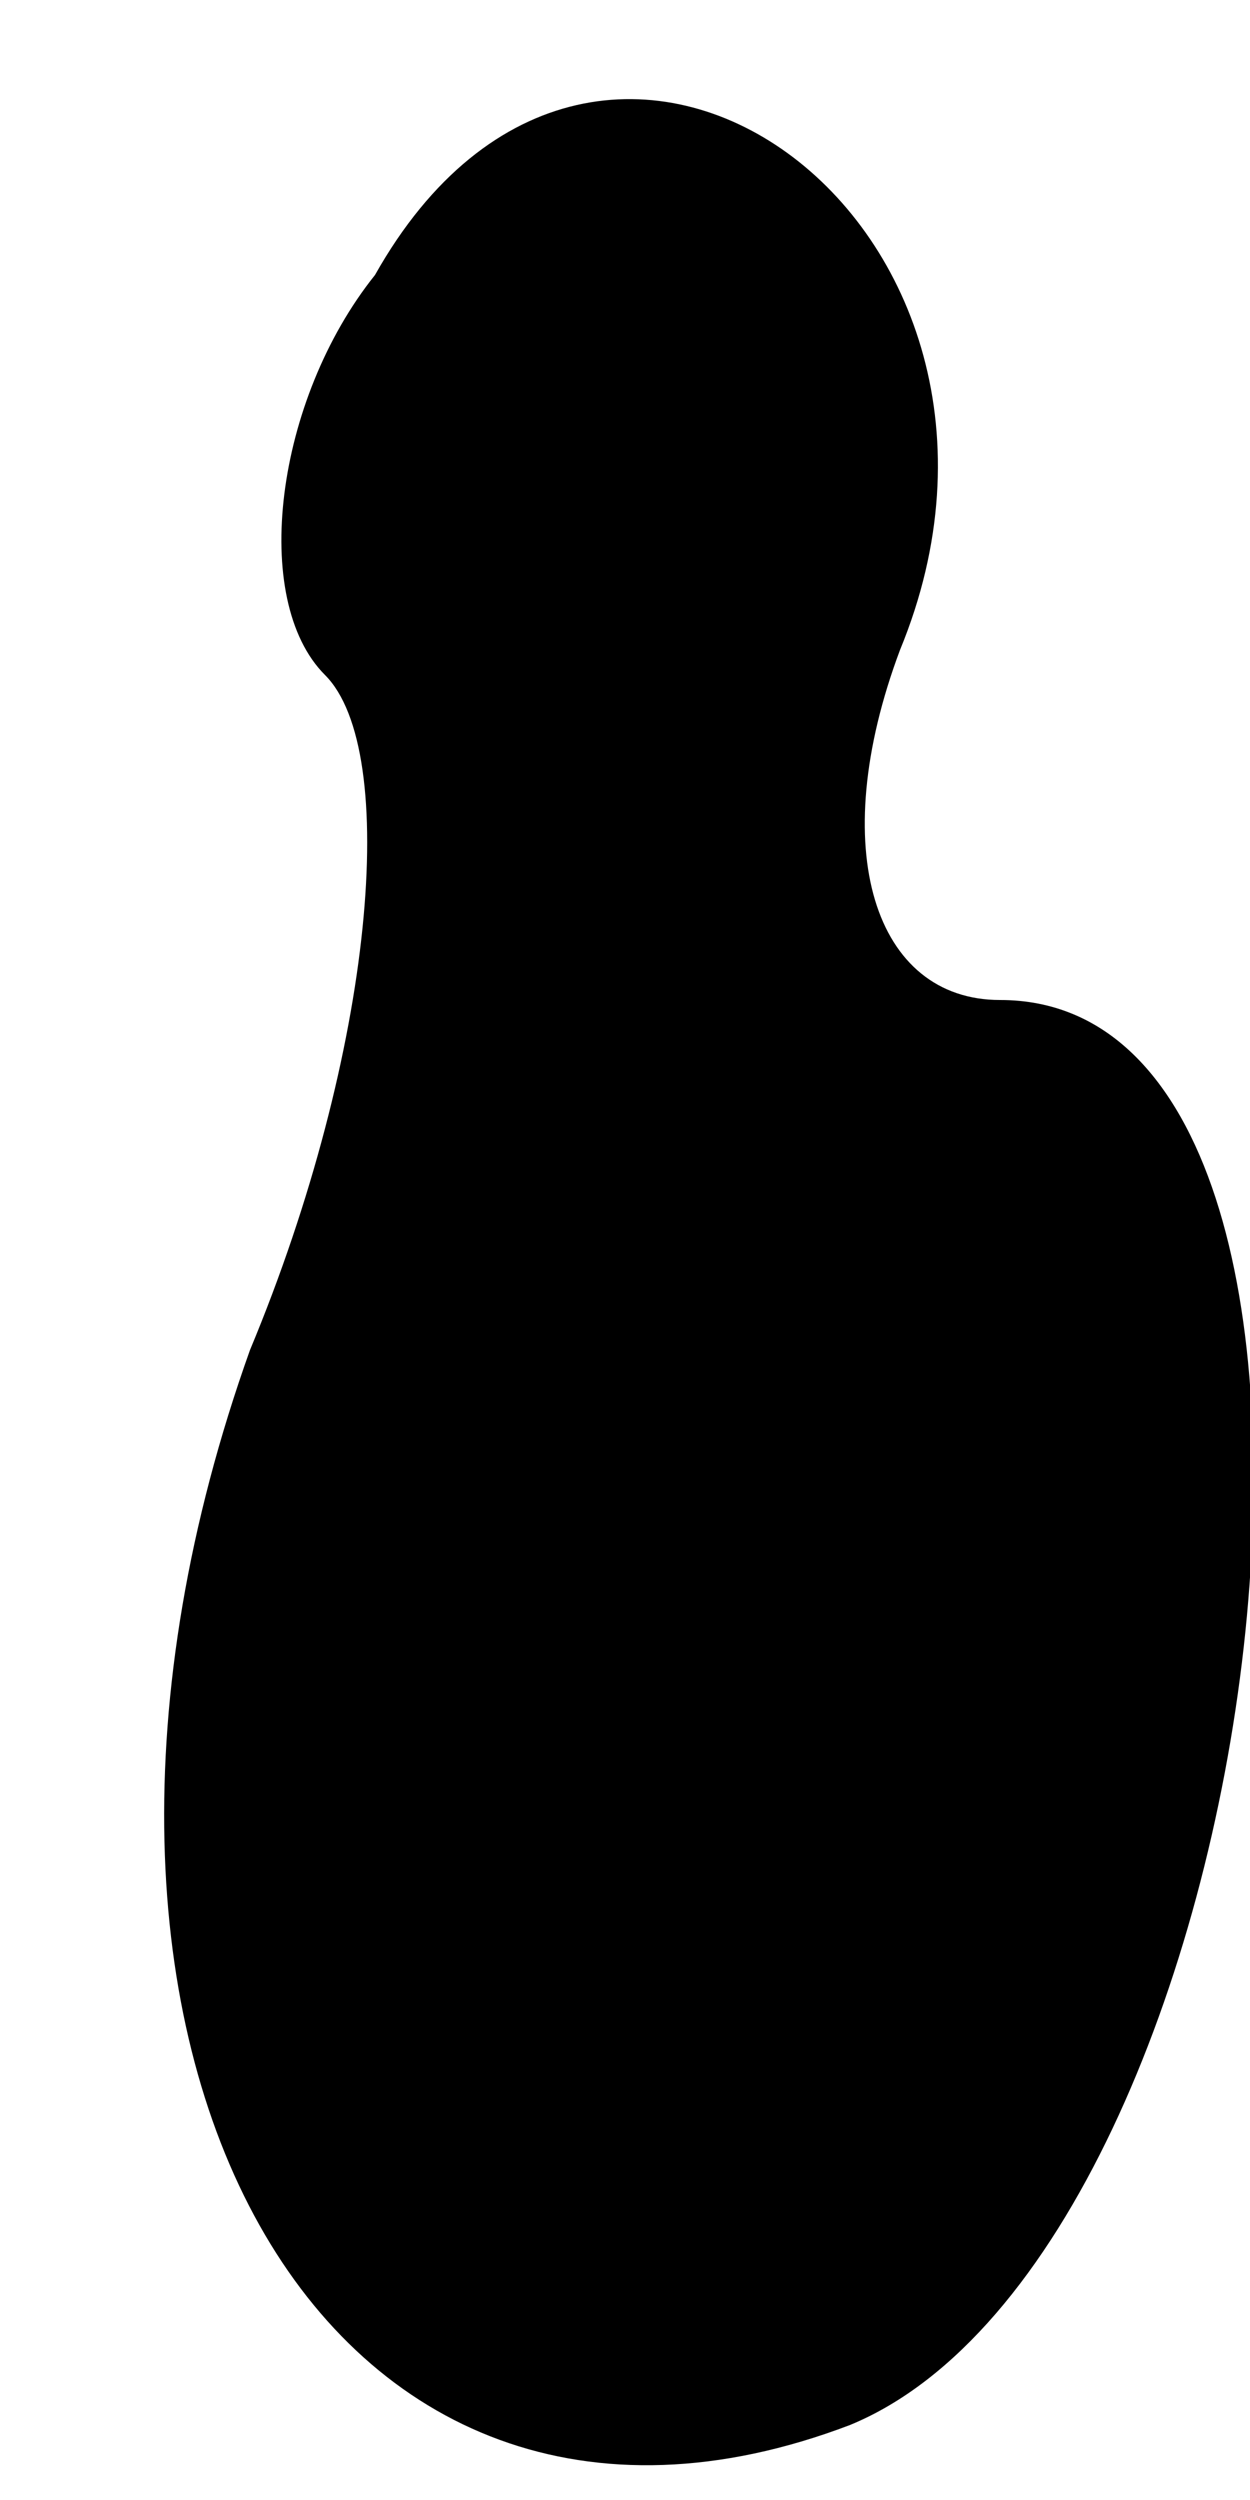 <?xml version="1.0" standalone="no"?>
<!DOCTYPE svg PUBLIC "-//W3C//DTD SVG 20010904//EN"
 "http://www.w3.org/TR/2001/REC-SVG-20010904/DTD/svg10.dtd">
<svg version="1.0" xmlns="http://www.w3.org/2000/svg"
 width="5pt" height="10pt" viewBox="0 0 5 10"
 preserveAspectRatio="xMidYMid meet">
<g transform="translate(0,10) scale(0.1,-0.1)"
fill="#000000" stroke="none">
<path fill="#000000" stroke="none" d="M15 89 c-4 -5 -5 -13 -2 -16 3 -3 2
-15 -3 -27 -10 -28 3 -51 24 -43 17 7 23 57 6 57 -5 0 -7 6 -4 14 7 17 -12 31
-21 15z"/>
</g>
</svg>
